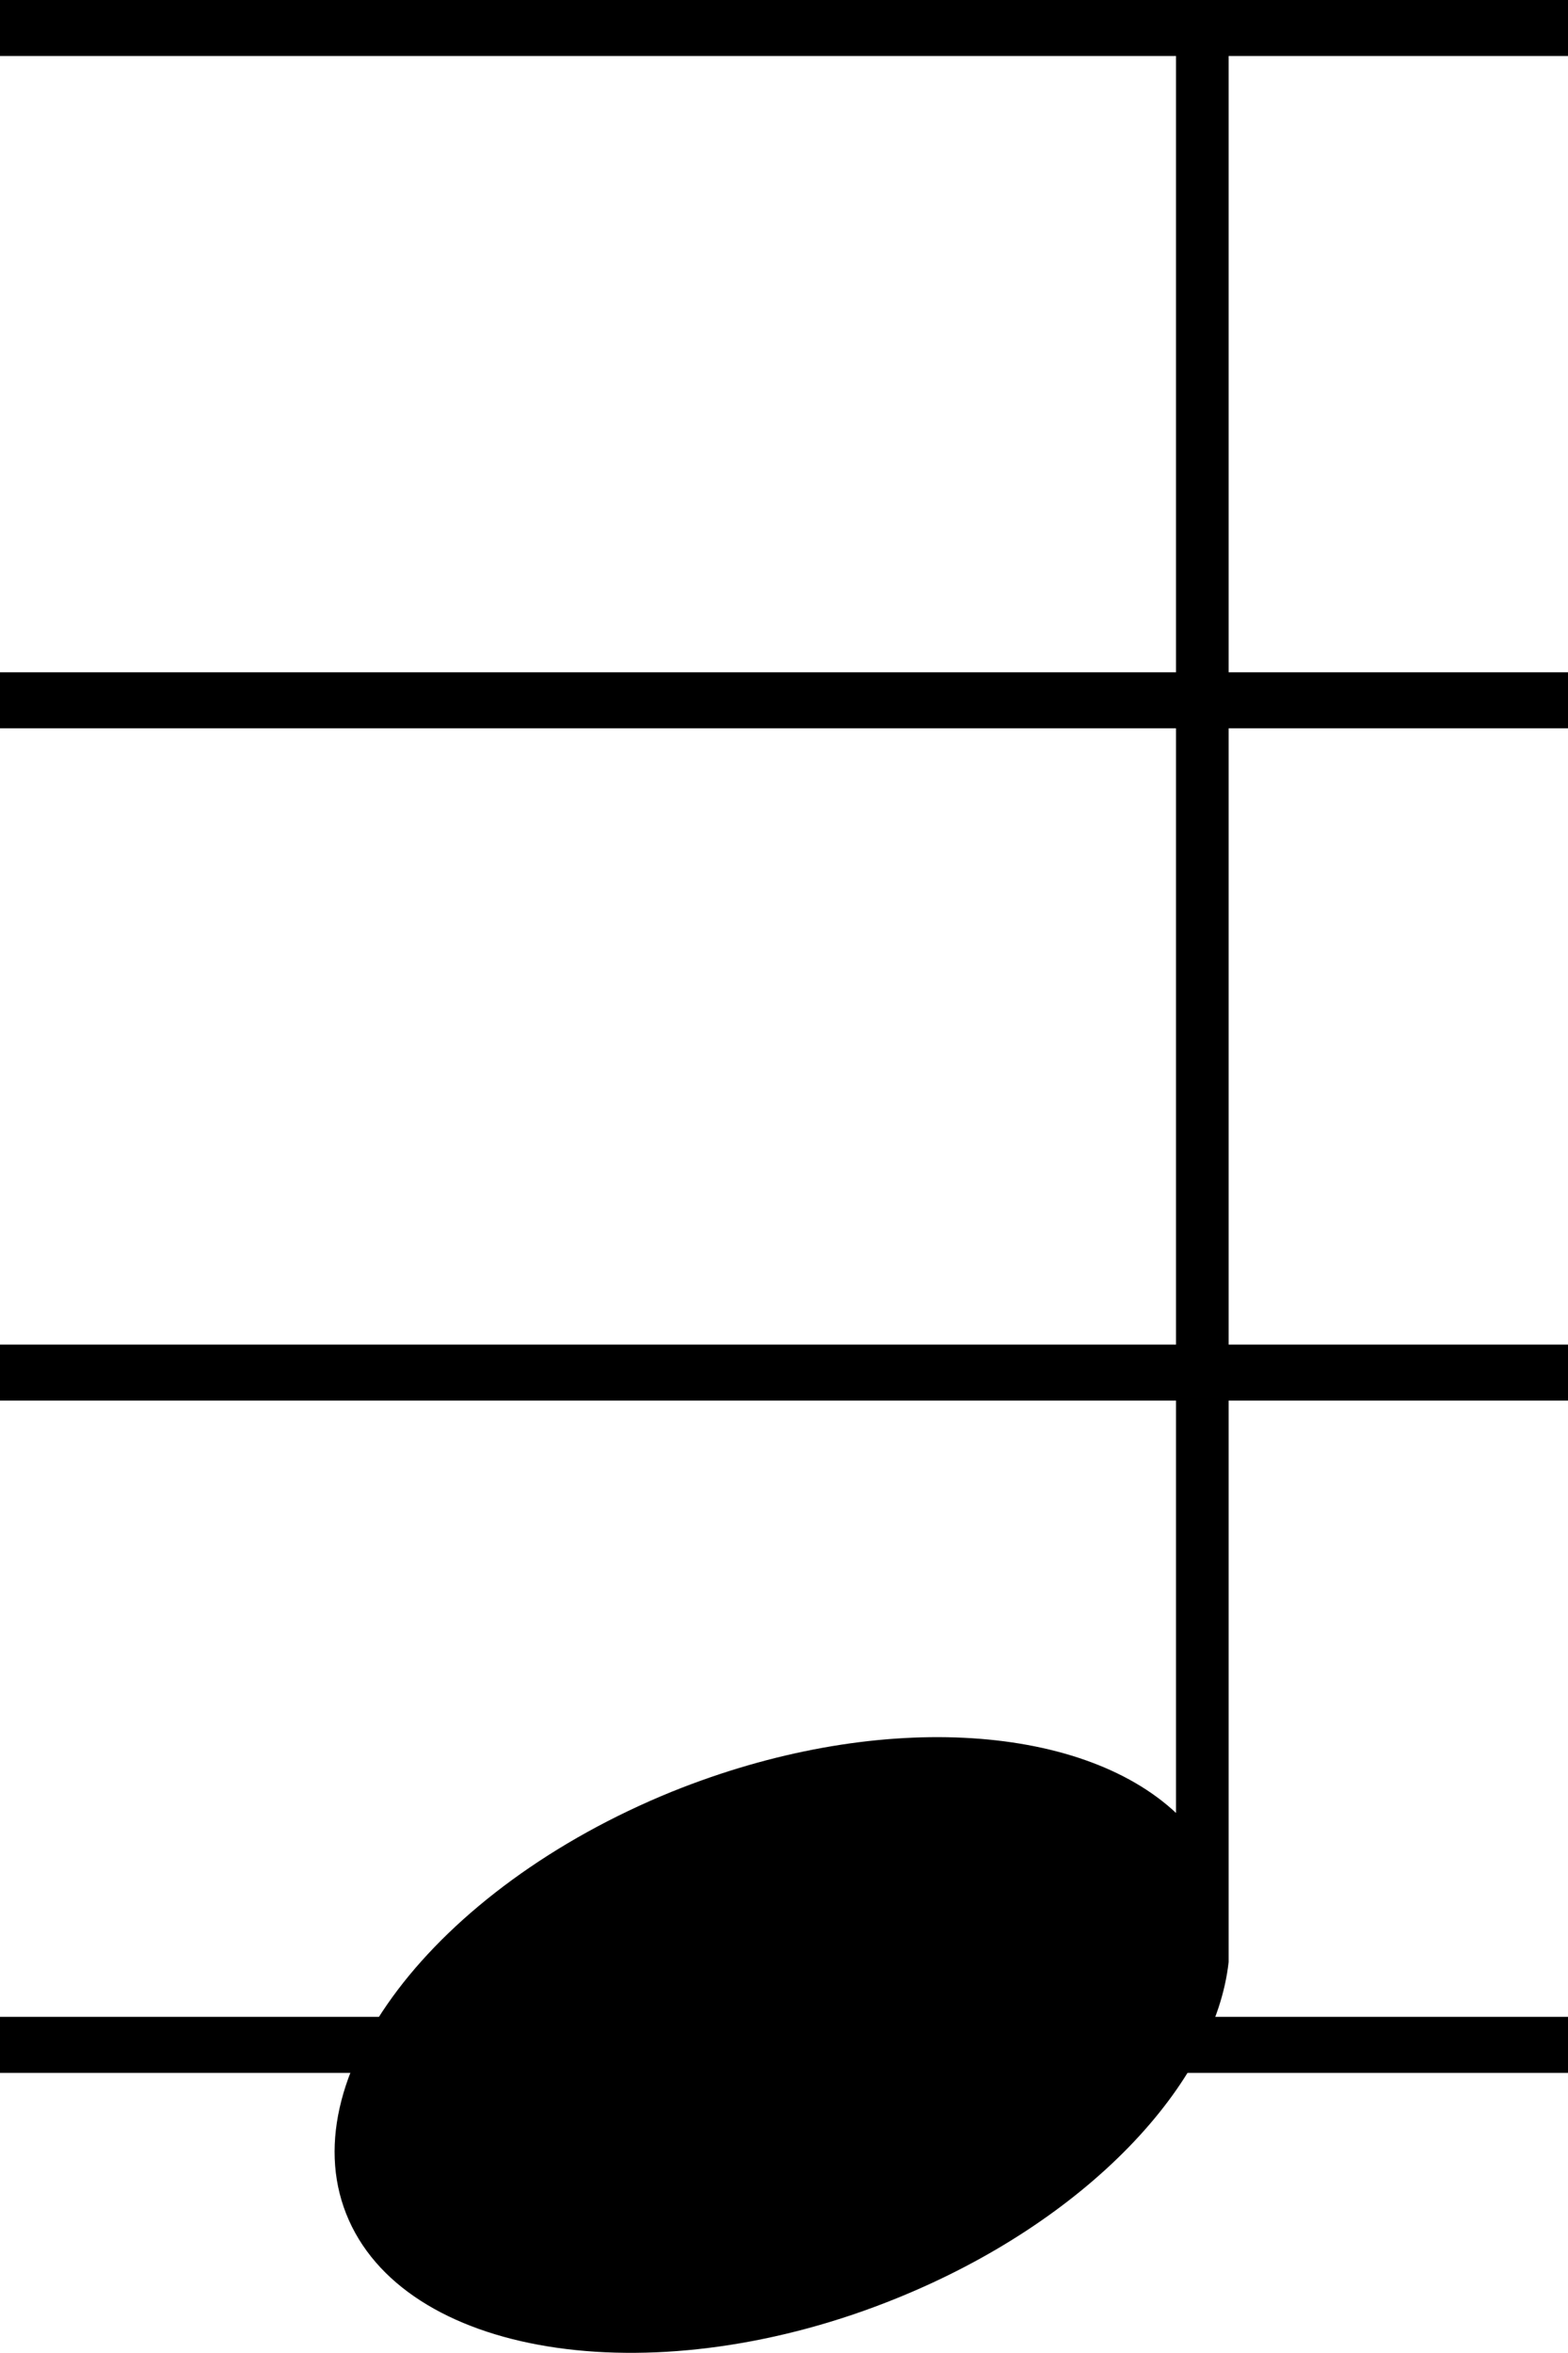 <svg id="4c5710e5-5553-4bc0-8145-0a7c892dc3ab" data-name="Calque 1" xmlns="http://www.w3.org/2000/svg" viewBox="0 0 28 42">
  <title>note_down_7</title>
  <path d="M4086,207h-1v32.36c-1.72-1.61-5.38-1.84-9-.38-4.26,1.73-6.88,5.16-5.77,7.65s5.54,3.12,9.79,1.39c3.38-1.37,5.68-3.82,5.92-6h0V207Z" transform="translate(-4064 -207)"/>
  <rect y="36" width="28" height="1"/>
  <rect y="24" width="28" height="1"/>
  <rect y="12" width="28" height="1"/>
  <rect width="28" height="1"/>
</svg>

